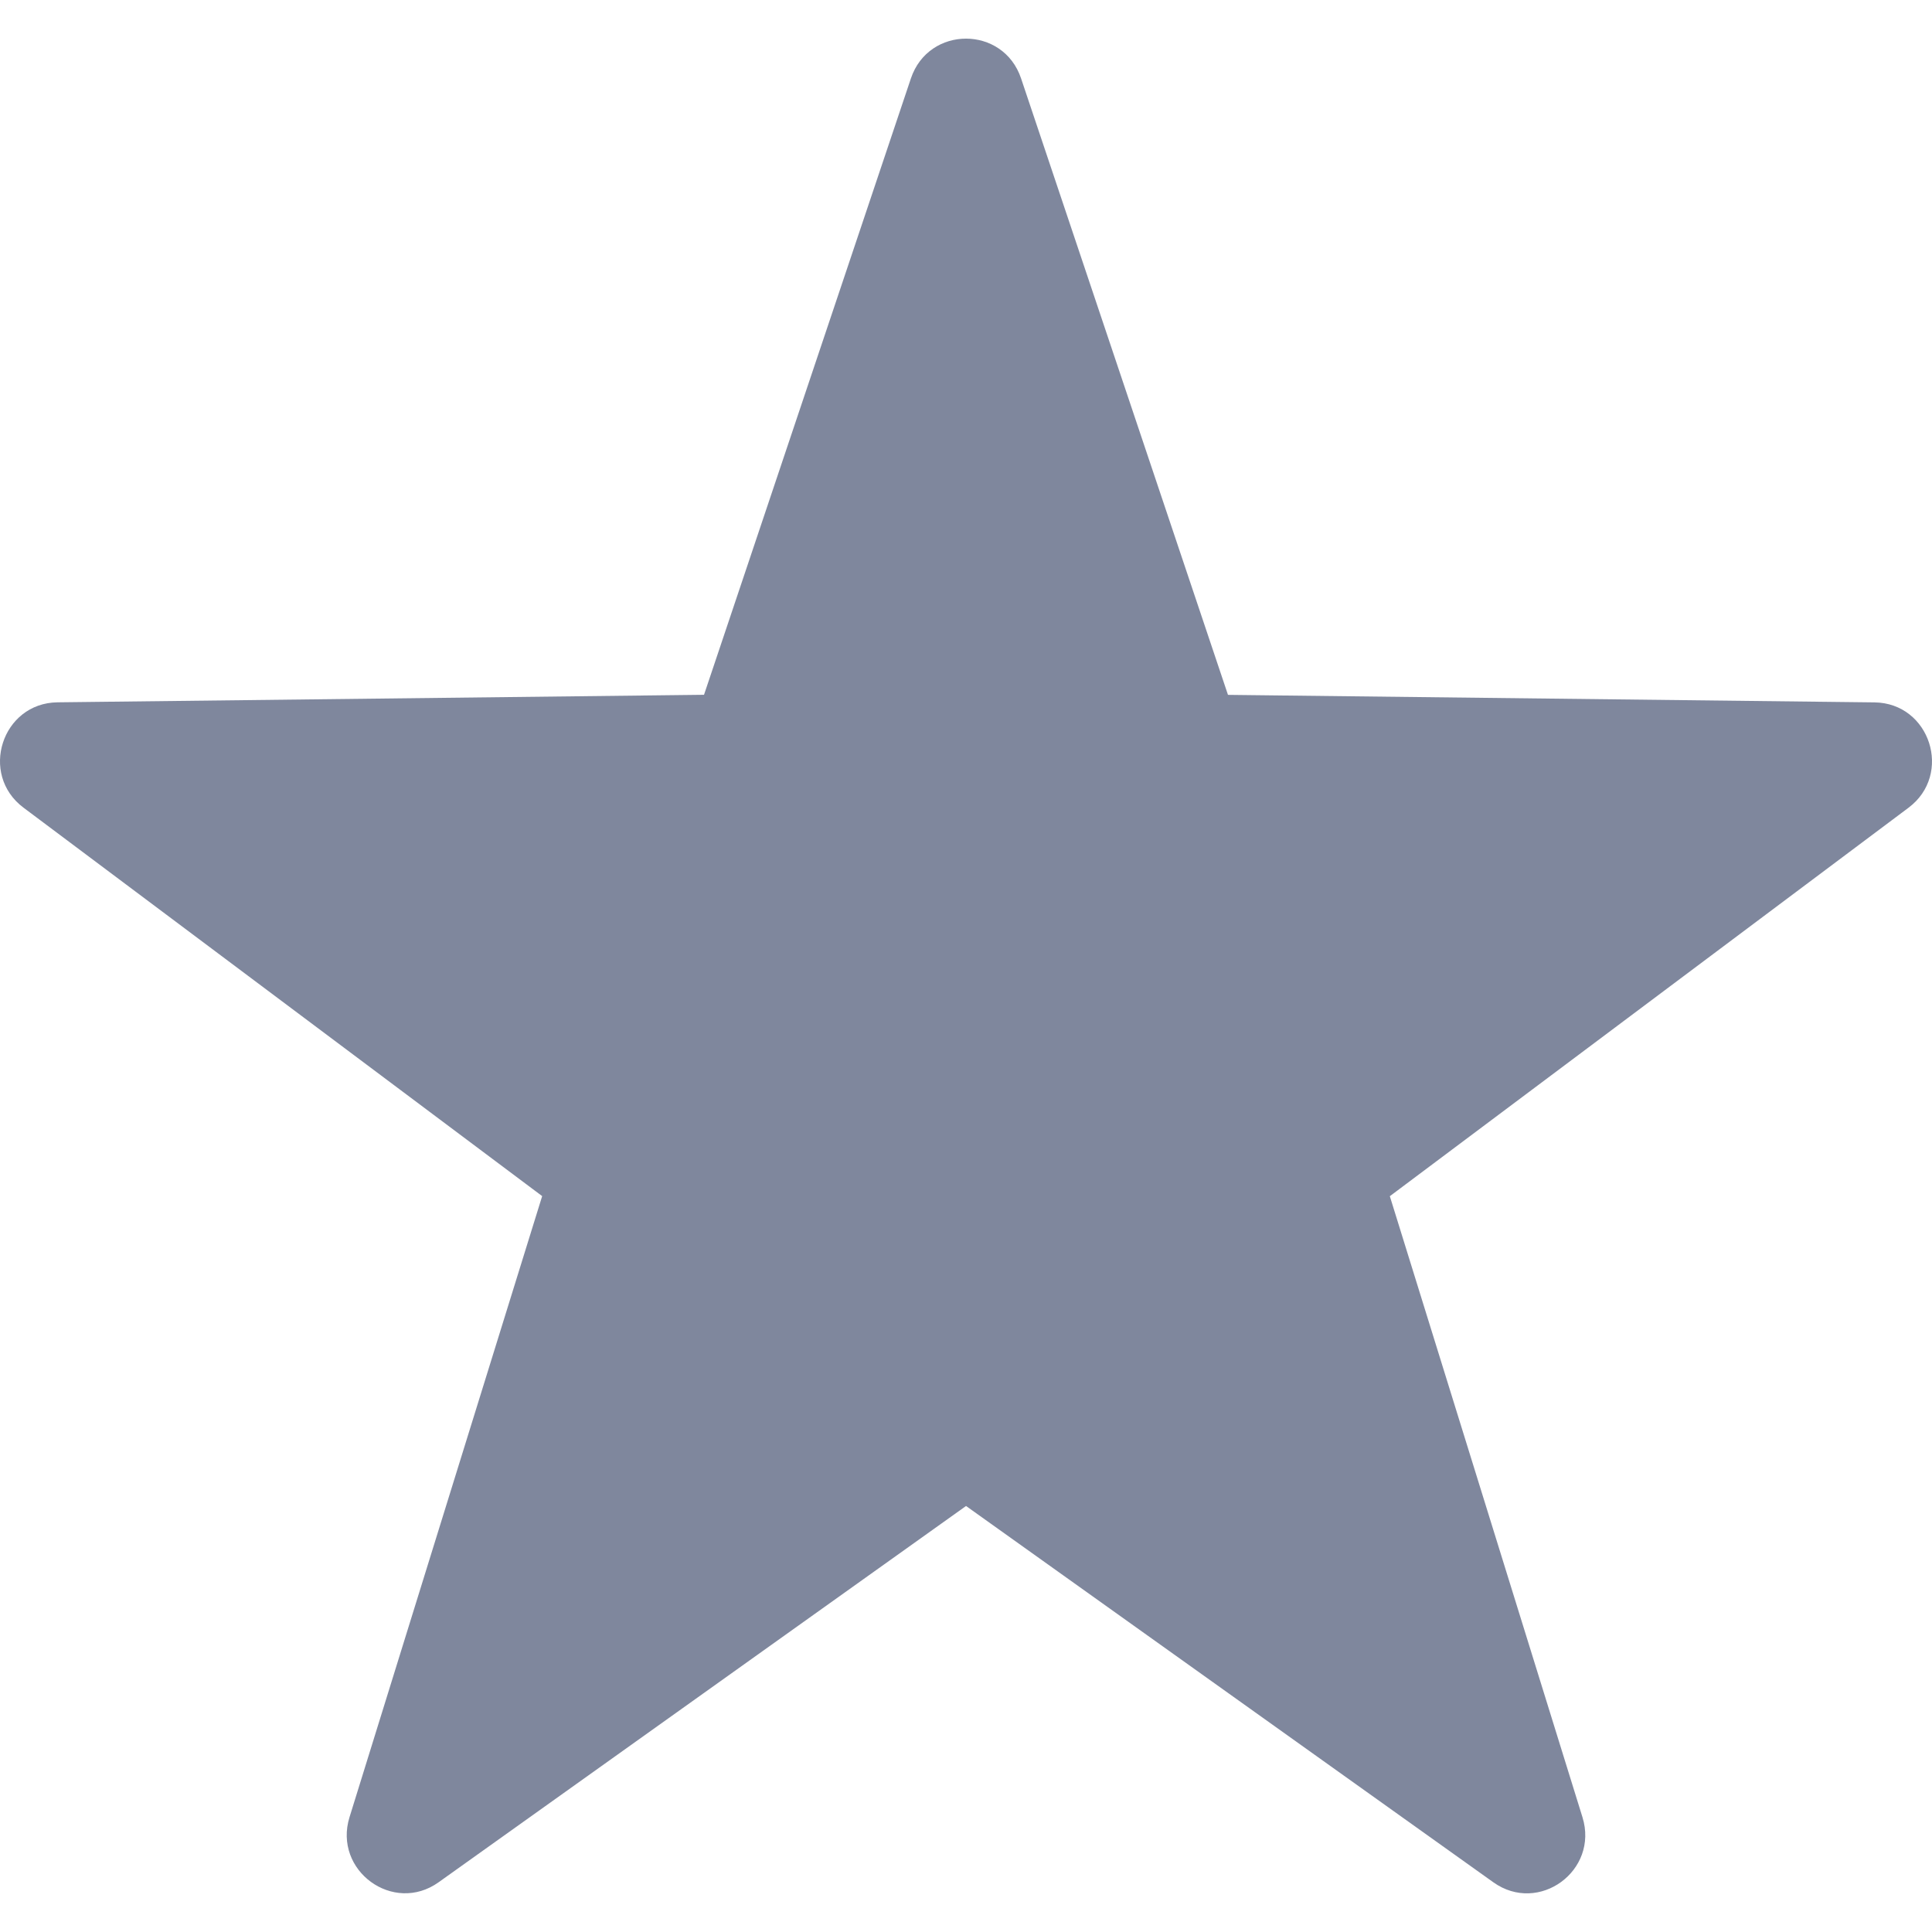 <?xml version="1.0" encoding="UTF-8"?>
<svg width="150px" height="150px" viewBox="0 0 150 150" version="1.1" xmlns="http://www.w3.org/2000/svg" xmlns:xlink="http://www.w3.org/1999/xlink">
    <!-- Generator: Sketch 53.2 (72643) - https://sketchapp.com -->
    <title>Star (Blue-Gray)</title>
    <desc>Created with Sketch.</desc>
    <g id="Star-(Blue-Gray)" stroke="none" stroke-width="1" fill="none" fill-rule="evenodd">
        <g id="icons8-star" transform="translate(0, 3)" fill="#7F879D" fill-rule="nonzero">
            <path d="M79.277,3.092 L95.34,50.949 L145.531,51.533 C149.85,51.584 151.638,57.122 148.174,59.714 L107.906,89.872 L122.863,138.089 C124.148,142.238 119.472,145.657 115.946,143.143 L75.003,113.924 L34.054,143.138 C30.534,145.651 25.852,142.227 27.137,138.083 L42.094,89.866 L1.826,59.708 C-1.638,57.116 0.15,51.578 4.469,51.528 L54.66,50.943 L70.723,3.086 C72.109,-1.03 77.897,-1.03 79.277,3.092 Z" id="Path"></path>
        </g>
    </g>
</svg>